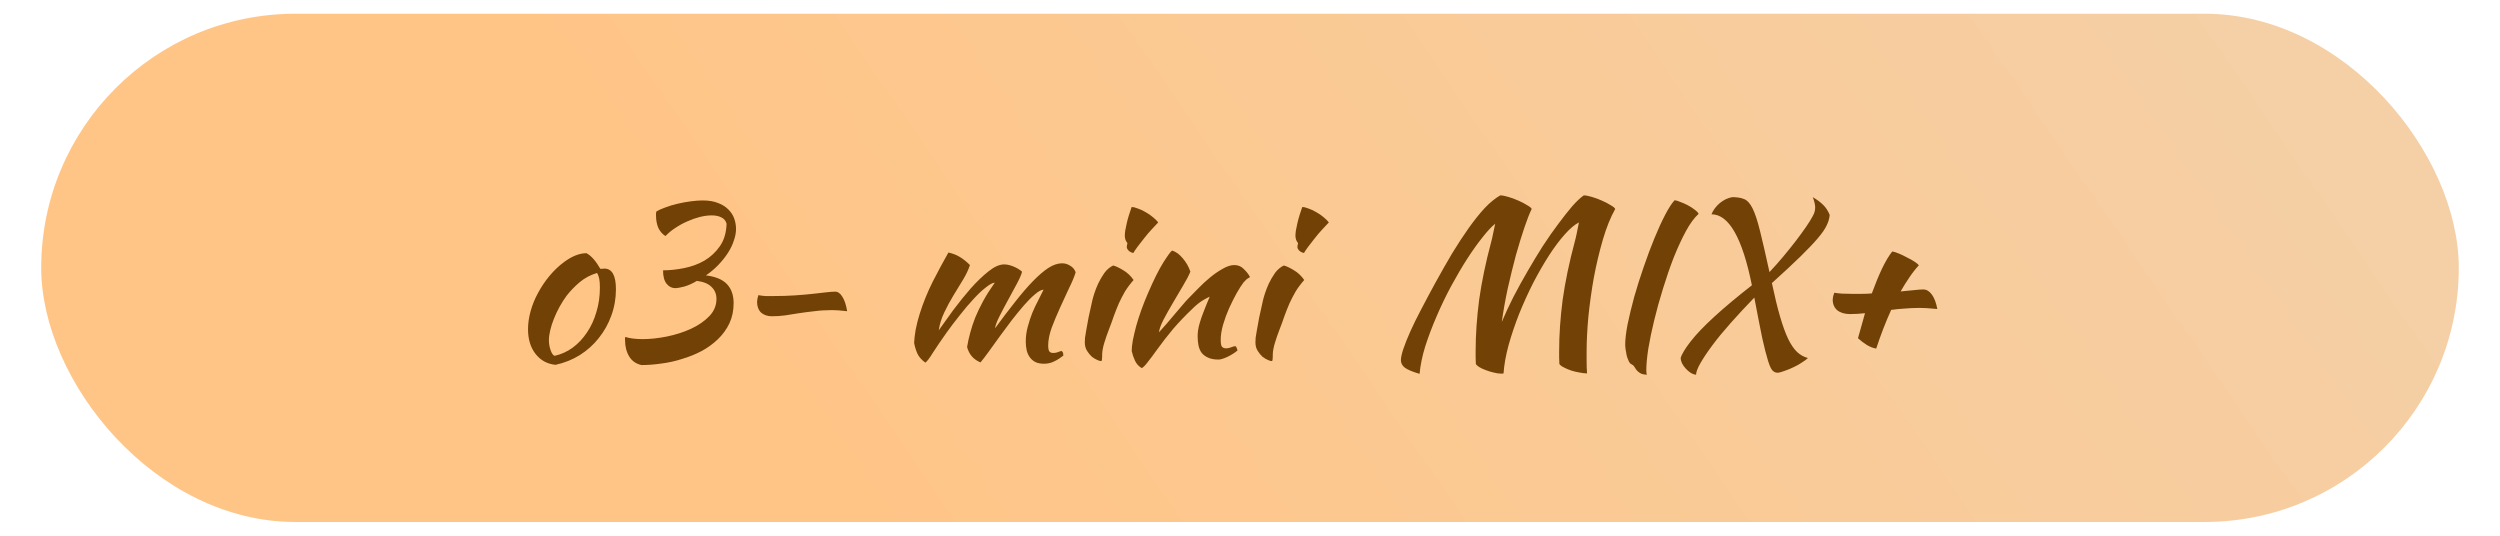 <svg width="182" height="39" viewBox="0 0 182 39" fill="none" xmlns="http://www.w3.org/2000/svg">
<rect x="3" y="1" width="176" height="37" rx="18.5" fill="url(#paint0_linear_21_3)"/>
<path d="M40.44 26.56C39.832 26.496 39.347 26.229 38.984 25.76C38.621 25.291 38.44 24.693 38.44 23.968C38.44 23.541 38.504 23.099 38.632 22.64C38.76 22.181 38.941 21.739 39.176 21.312C39.411 20.875 39.688 20.464 40.008 20.08C40.328 19.696 40.675 19.365 41.048 19.088C41.635 18.651 42.184 18.432 42.696 18.432C43.037 18.613 43.373 18.992 43.704 19.568C43.757 19.568 43.805 19.568 43.848 19.568C43.891 19.557 43.939 19.552 43.992 19.552C44.557 19.552 44.84 20.053 44.84 21.056C44.84 21.728 44.728 22.368 44.504 22.976C44.291 23.573 43.987 24.117 43.592 24.608C43.208 25.099 42.744 25.515 42.2 25.856C41.667 26.187 41.08 26.421 40.44 26.56ZM41.256 21.52C41.075 21.765 40.904 22.032 40.744 22.32C40.584 22.608 40.445 22.901 40.328 23.2C40.211 23.488 40.12 23.771 40.056 24.048C39.992 24.315 39.96 24.555 39.96 24.768C39.96 25.024 40.003 25.269 40.088 25.504C40.173 25.739 40.269 25.872 40.376 25.904C40.856 25.797 41.293 25.6 41.688 25.312C42.093 25.013 42.44 24.645 42.728 24.208C43.027 23.771 43.256 23.275 43.416 22.72C43.587 22.165 43.672 21.573 43.672 20.944C43.672 20.667 43.656 20.448 43.624 20.288C43.592 20.128 43.539 19.989 43.464 19.872C42.995 20.011 42.573 20.235 42.2 20.544C41.837 20.853 41.523 21.179 41.256 21.52ZM47.775 15.408C47.934 15.301 48.153 15.2 48.431 15.104C48.708 14.997 49.007 14.907 49.327 14.832C49.647 14.757 49.967 14.699 50.286 14.656C50.617 14.613 50.91 14.592 51.166 14.592C51.604 14.592 51.977 14.656 52.286 14.784C52.596 14.901 52.846 15.061 53.038 15.264C53.23 15.456 53.369 15.675 53.455 15.92C53.54 16.165 53.583 16.416 53.583 16.672C53.583 16.939 53.529 17.221 53.422 17.52C53.327 17.819 53.182 18.117 52.99 18.416C52.798 18.715 52.564 19.008 52.286 19.296C52.02 19.573 51.721 19.824 51.391 20.048C52.094 20.133 52.606 20.347 52.926 20.688C53.246 21.029 53.407 21.488 53.407 22.064C53.407 22.608 53.305 23.099 53.102 23.536C52.9 23.963 52.623 24.347 52.27 24.688C51.929 25.019 51.535 25.307 51.087 25.552C50.639 25.787 50.164 25.979 49.663 26.128C49.172 26.288 48.67 26.4 48.158 26.464C47.647 26.539 47.161 26.576 46.703 26.576C46.308 26.491 46.009 26.283 45.806 25.952C45.604 25.621 45.502 25.216 45.502 24.736C45.502 24.704 45.502 24.672 45.502 24.64C45.513 24.608 45.519 24.571 45.519 24.528C45.849 24.635 46.276 24.688 46.798 24.688C47.343 24.688 47.929 24.624 48.559 24.496C49.188 24.368 49.769 24.181 50.303 23.936C50.836 23.691 51.279 23.387 51.63 23.024C51.983 22.661 52.158 22.24 52.158 21.76C52.158 21.408 52.041 21.12 51.806 20.896C51.583 20.661 51.225 20.512 50.734 20.448C50.414 20.64 50.105 20.779 49.806 20.864C49.519 20.939 49.3 20.976 49.151 20.976C48.905 20.976 48.697 20.869 48.526 20.656C48.356 20.443 48.27 20.117 48.27 19.68C48.751 19.68 49.257 19.627 49.791 19.52C50.334 19.413 50.831 19.232 51.279 18.976C51.727 18.709 52.1 18.363 52.398 17.936C52.708 17.499 52.873 16.949 52.895 16.288C52.841 16.075 52.713 15.92 52.511 15.824C52.319 15.728 52.084 15.68 51.806 15.68C51.55 15.68 51.268 15.717 50.959 15.792C50.66 15.867 50.356 15.973 50.047 16.112C49.748 16.24 49.455 16.4 49.166 16.592C48.889 16.773 48.649 16.971 48.447 17.184C48.233 17.056 48.062 16.864 47.934 16.608C47.817 16.341 47.758 16.037 47.758 15.696C47.758 15.643 47.758 15.595 47.758 15.552C47.758 15.509 47.764 15.461 47.775 15.408ZM56.202 23.024C55.871 23.024 55.604 22.933 55.401 22.752C55.209 22.56 55.114 22.299 55.114 21.968C55.114 21.915 55.124 21.835 55.145 21.728C55.167 21.621 55.188 21.541 55.209 21.488C55.391 21.52 55.562 21.541 55.721 21.552C55.882 21.552 56.09 21.552 56.346 21.552C56.889 21.552 57.396 21.536 57.865 21.504C58.346 21.472 58.778 21.435 59.161 21.392C59.545 21.349 59.876 21.312 60.154 21.28C60.431 21.248 60.644 21.232 60.794 21.232C60.996 21.232 61.172 21.355 61.322 21.6C61.481 21.845 61.599 22.197 61.673 22.656C61.407 22.624 61.188 22.603 61.017 22.592C60.847 22.581 60.697 22.576 60.569 22.576C60.111 22.576 59.684 22.603 59.289 22.656C58.895 22.699 58.522 22.747 58.169 22.8C57.818 22.853 57.481 22.907 57.161 22.96C56.842 23.003 56.522 23.024 56.202 23.024ZM75.972 21.088C75.801 21.099 75.593 21.211 75.348 21.424C75.103 21.627 74.836 21.893 74.548 22.224C74.27 22.544 73.977 22.901 73.668 23.296C73.369 23.691 73.076 24.085 72.788 24.48C72.51 24.864 72.249 25.227 72.004 25.568C71.758 25.909 71.55 26.181 71.38 26.384C71.145 26.288 70.942 26.149 70.772 25.968C70.601 25.776 70.478 25.541 70.404 25.264C70.457 24.933 70.532 24.592 70.628 24.24C70.724 23.877 70.847 23.504 70.996 23.12C71.156 22.736 71.348 22.336 71.572 21.92C71.806 21.493 72.089 21.045 72.42 20.576C72.26 20.587 72.041 20.704 71.764 20.928C71.487 21.141 71.188 21.424 70.868 21.776C70.548 22.117 70.217 22.507 69.876 22.944C69.534 23.371 69.215 23.792 68.916 24.208C68.521 24.763 68.191 25.248 67.924 25.664C67.668 26.08 67.481 26.325 67.364 26.4C67.087 26.197 66.894 25.979 66.788 25.744C66.681 25.509 66.601 25.248 66.548 24.96C66.558 24.704 66.596 24.384 66.66 24C66.734 23.616 66.836 23.221 66.964 22.816C67.209 22.037 67.524 21.264 67.908 20.496C68.302 19.728 68.681 19.024 69.044 18.384C69.343 18.448 69.609 18.549 69.844 18.688C70.089 18.827 70.345 19.029 70.612 19.296C70.505 19.627 70.34 19.979 70.116 20.352C69.892 20.715 69.657 21.099 69.412 21.504C69.166 21.909 68.942 22.325 68.74 22.752C68.537 23.179 68.404 23.611 68.34 24.048C68.638 23.621 68.99 23.131 69.396 22.576C69.812 22.021 70.233 21.499 70.66 21.008C71.097 20.517 71.529 20.101 71.956 19.76C72.382 19.419 72.766 19.248 73.108 19.248C73.236 19.248 73.374 19.269 73.524 19.312C73.673 19.355 73.812 19.408 73.94 19.472C74.068 19.536 74.174 19.6 74.26 19.664C74.345 19.717 74.393 19.76 74.404 19.792C74.35 20.005 74.222 20.299 74.02 20.672C73.828 21.035 73.62 21.419 73.396 21.824C73.172 22.229 72.964 22.624 72.772 23.008C72.58 23.381 72.468 23.68 72.436 23.904C72.959 23.189 73.449 22.544 73.908 21.968C74.367 21.381 74.799 20.88 75.204 20.464C75.609 20.048 75.983 19.728 76.324 19.504C76.676 19.28 77.007 19.168 77.316 19.168C77.529 19.168 77.727 19.227 77.908 19.344C78.1 19.451 78.233 19.611 78.308 19.824C78.212 20.144 78.052 20.528 77.828 20.976C77.615 21.424 77.396 21.899 77.172 22.4C76.948 22.891 76.745 23.376 76.564 23.856C76.393 24.336 76.308 24.768 76.308 25.152C76.308 25.376 76.34 25.525 76.404 25.6C76.468 25.664 76.558 25.696 76.676 25.696C76.804 25.696 76.921 25.675 77.028 25.632C77.145 25.579 77.231 25.552 77.284 25.552C77.348 25.595 77.385 25.648 77.396 25.712C77.406 25.776 77.412 25.835 77.412 25.888C77.198 26.059 76.98 26.197 76.756 26.304C76.532 26.421 76.281 26.48 76.004 26.48C75.748 26.48 75.534 26.437 75.364 26.352C75.204 26.267 75.07 26.149 74.964 26C74.857 25.851 74.782 25.68 74.74 25.488C74.697 25.296 74.676 25.088 74.676 24.864C74.676 24.501 74.724 24.144 74.82 23.792C74.916 23.429 75.028 23.088 75.156 22.768C75.294 22.437 75.439 22.133 75.588 21.856C75.737 21.568 75.865 21.312 75.972 21.088ZM78.974 24.928C78.974 24.832 78.98 24.715 78.99 24.576C79.012 24.427 79.044 24.235 79.086 24C79.129 23.755 79.182 23.461 79.246 23.12C79.321 22.779 79.412 22.368 79.518 21.888C79.54 21.781 79.588 21.611 79.662 21.376C79.737 21.141 79.833 20.896 79.95 20.64C80.078 20.373 80.228 20.117 80.398 19.872C80.58 19.627 80.793 19.445 81.038 19.328C81.22 19.371 81.46 19.483 81.758 19.664C82.057 19.835 82.313 20.075 82.526 20.384C82.281 20.661 82.073 20.939 81.902 21.216C81.742 21.493 81.593 21.781 81.454 22.08C81.326 22.379 81.204 22.688 81.086 23.008C80.98 23.328 80.857 23.664 80.718 24.016C80.601 24.315 80.494 24.624 80.398 24.944C80.302 25.253 80.249 25.525 80.238 25.76C80.238 25.952 80.233 26.085 80.222 26.16C80.222 26.245 80.196 26.288 80.142 26.288C80.1 26.288 80.014 26.261 79.886 26.208C79.758 26.155 79.625 26.075 79.486 25.968C79.358 25.851 79.241 25.707 79.134 25.536C79.028 25.365 78.974 25.163 78.974 24.928ZM82.03 17.984C82.03 17.92 82.046 17.824 82.078 17.696C82.025 17.643 81.977 17.563 81.934 17.456C81.902 17.349 81.886 17.253 81.886 17.168C81.886 17.072 81.897 16.944 81.918 16.784C81.95 16.613 81.988 16.432 82.03 16.24C82.073 16.048 82.126 15.851 82.19 15.648C82.254 15.435 82.318 15.243 82.382 15.072C82.51 15.072 82.665 15.109 82.846 15.184C83.038 15.248 83.23 15.339 83.422 15.456C83.614 15.563 83.79 15.685 83.95 15.824C84.11 15.952 84.233 16.075 84.318 16.192C84.201 16.309 84.046 16.475 83.854 16.688C83.662 16.891 83.476 17.109 83.294 17.344C83.113 17.568 82.948 17.781 82.798 17.984C82.649 18.187 82.553 18.331 82.51 18.416C82.382 18.395 82.27 18.341 82.174 18.256C82.078 18.16 82.03 18.069 82.03 17.984ZM85.332 18.24C85.609 18.325 85.87 18.517 86.115 18.816C86.361 19.104 86.542 19.424 86.659 19.776C86.542 20.064 86.361 20.411 86.115 20.816C85.87 21.221 85.625 21.637 85.379 22.064C85.134 22.48 84.91 22.88 84.707 23.264C84.516 23.637 84.403 23.947 84.371 24.192C84.542 24.011 84.729 23.803 84.931 23.568C85.145 23.323 85.347 23.083 85.54 22.848C85.742 22.603 85.929 22.384 86.1 22.192C86.27 21.989 86.403 21.84 86.499 21.744C86.702 21.531 86.942 21.285 87.219 21.008C87.497 20.72 87.785 20.453 88.084 20.208C88.393 19.952 88.702 19.739 89.011 19.568C89.321 19.387 89.603 19.296 89.859 19.296C90.137 19.296 90.366 19.392 90.547 19.584C90.74 19.765 90.889 19.957 90.996 20.16C90.996 20.181 90.953 20.213 90.868 20.256C90.793 20.288 90.681 20.389 90.531 20.56C90.382 20.752 90.212 21.019 90.019 21.36C89.838 21.691 89.657 22.053 89.475 22.448C89.305 22.832 89.161 23.227 89.043 23.632C88.926 24.037 88.868 24.405 88.868 24.736C88.868 25.003 88.9 25.173 88.963 25.248C89.038 25.323 89.139 25.36 89.267 25.36C89.385 25.36 89.507 25.333 89.635 25.28C89.763 25.227 89.865 25.2 89.939 25.2C89.982 25.221 90.014 25.269 90.035 25.344C90.067 25.408 90.084 25.467 90.084 25.52C89.998 25.595 89.897 25.669 89.779 25.744C89.662 25.819 89.54 25.888 89.412 25.952C89.284 26.016 89.156 26.069 89.028 26.112C88.91 26.155 88.803 26.176 88.707 26.176C88.398 26.176 88.142 26.128 87.939 26.032C87.748 25.947 87.593 25.829 87.475 25.68C87.369 25.531 87.294 25.355 87.251 25.152C87.209 24.939 87.188 24.715 87.188 24.48C87.188 24.352 87.198 24.208 87.219 24.048C87.241 23.888 87.284 23.701 87.347 23.488C87.412 23.264 87.502 23.003 87.62 22.704C87.737 22.395 87.886 22.027 88.067 21.6C88.046 21.6 87.902 21.675 87.635 21.824C87.369 21.973 87.081 22.203 86.772 22.512C86.27 22.992 85.817 23.467 85.412 23.936C85.017 24.405 84.612 24.928 84.195 25.504C83.961 25.835 83.753 26.112 83.572 26.336C83.401 26.571 83.251 26.725 83.124 26.8C82.9 26.672 82.734 26.491 82.627 26.256C82.521 26.032 82.441 25.797 82.388 25.552C82.388 25.349 82.414 25.093 82.468 24.784C82.531 24.475 82.612 24.133 82.707 23.76C82.814 23.376 82.942 22.976 83.091 22.56C83.241 22.144 83.406 21.728 83.588 21.312C83.993 20.373 84.361 19.637 84.692 19.104C85.033 18.571 85.246 18.283 85.332 18.24ZM91.396 24.928C91.396 24.832 91.401 24.715 91.412 24.576C91.433 24.427 91.466 24.235 91.508 24C91.551 23.755 91.604 23.461 91.668 23.12C91.743 22.779 91.834 22.368 91.94 21.888C91.962 21.781 92.01 21.611 92.084 21.376C92.159 21.141 92.255 20.896 92.372 20.64C92.5 20.373 92.65 20.117 92.82 19.872C93.001 19.627 93.215 19.445 93.46 19.328C93.641 19.371 93.882 19.483 94.18 19.664C94.479 19.835 94.735 20.075 94.948 20.384C94.703 20.661 94.495 20.939 94.324 21.216C94.164 21.493 94.015 21.781 93.876 22.08C93.748 22.379 93.626 22.688 93.508 23.008C93.401 23.328 93.279 23.664 93.14 24.016C93.023 24.315 92.916 24.624 92.82 24.944C92.724 25.253 92.671 25.525 92.66 25.76C92.66 25.952 92.655 26.085 92.644 26.16C92.644 26.245 92.618 26.288 92.564 26.288C92.522 26.288 92.436 26.261 92.308 26.208C92.18 26.155 92.047 26.075 91.908 25.968C91.78 25.851 91.663 25.707 91.556 25.536C91.45 25.365 91.396 25.163 91.396 24.928ZM94.452 17.984C94.452 17.92 94.468 17.824 94.5 17.696C94.447 17.643 94.399 17.563 94.356 17.456C94.324 17.349 94.308 17.253 94.308 17.168C94.308 17.072 94.319 16.944 94.34 16.784C94.372 16.613 94.409 16.432 94.452 16.24C94.495 16.048 94.548 15.851 94.612 15.648C94.676 15.435 94.74 15.243 94.804 15.072C94.932 15.072 95.087 15.109 95.268 15.184C95.46 15.248 95.652 15.339 95.844 15.456C96.036 15.563 96.212 15.685 96.372 15.824C96.532 15.952 96.655 16.075 96.74 16.192C96.623 16.309 96.468 16.475 96.276 16.688C96.084 16.891 95.897 17.109 95.716 17.344C95.535 17.568 95.37 17.781 95.22 17.984C95.071 18.187 94.975 18.331 94.932 18.416C94.804 18.395 94.692 18.341 94.596 18.256C94.5 18.16 94.452 18.069 94.452 17.984ZM109.458 27.184C109.437 27.195 109.416 27.2 109.394 27.2C109.373 27.2 109.33 27.2 109.266 27.2C109.117 27.2 108.941 27.173 108.738 27.12C108.546 27.077 108.354 27.019 108.162 26.944C107.981 26.88 107.821 26.805 107.682 26.72C107.554 26.635 107.474 26.56 107.442 26.496C107.432 26.347 107.426 26.192 107.426 26.032C107.426 25.872 107.426 25.717 107.426 25.568C107.426 24.373 107.512 23.125 107.682 21.824C107.864 20.523 108.157 19.115 108.562 17.6C108.605 17.451 108.648 17.264 108.69 17.04C108.744 16.805 108.797 16.555 108.85 16.288C108.594 16.491 108.29 16.816 107.938 17.264C107.586 17.701 107.213 18.224 106.818 18.832C106.434 19.429 106.045 20.091 105.65 20.816C105.266 21.531 104.914 22.261 104.594 23.008C104.274 23.744 103.997 24.475 103.762 25.2C103.538 25.925 103.4 26.597 103.346 27.216C102.834 27.067 102.477 26.917 102.274 26.768C102.082 26.619 101.986 26.437 101.986 26.224C101.986 26.032 102.045 25.76 102.162 25.408C102.28 25.056 102.445 24.64 102.658 24.16C102.872 23.68 103.133 23.147 103.442 22.56C103.752 21.963 104.093 21.323 104.466 20.64C104.893 19.861 105.309 19.131 105.714 18.448C106.13 17.765 106.536 17.147 106.93 16.592C107.325 16.037 107.709 15.557 108.082 15.152C108.466 14.747 108.845 14.437 109.218 14.224C109.368 14.224 109.565 14.261 109.81 14.336C110.066 14.411 110.312 14.501 110.546 14.608C110.792 14.715 111.005 14.827 111.186 14.944C111.378 15.051 111.485 15.141 111.506 15.216C111.357 15.515 111.181 15.963 110.978 16.56C110.776 17.157 110.568 17.835 110.354 18.592C110.152 19.349 109.954 20.155 109.762 21.008C109.581 21.851 109.437 22.661 109.33 23.44C109.576 22.853 109.858 22.245 110.178 21.616C110.509 20.976 110.856 20.347 111.218 19.728C111.581 19.099 111.949 18.491 112.322 17.904C112.706 17.317 113.08 16.784 113.442 16.304C113.805 15.813 114.141 15.387 114.45 15.024C114.77 14.661 115.053 14.395 115.298 14.224C115.448 14.224 115.645 14.261 115.89 14.336C116.146 14.411 116.392 14.501 116.626 14.608C116.872 14.715 117.085 14.827 117.266 14.944C117.458 15.051 117.565 15.141 117.586 15.216C117.245 15.824 116.946 16.565 116.69 17.44C116.434 18.315 116.216 19.232 116.034 20.192C115.864 21.152 115.73 22.107 115.634 23.056C115.549 23.995 115.506 24.837 115.506 25.584C115.506 25.829 115.506 26.085 115.506 26.352C115.506 26.619 115.517 26.896 115.538 27.184C115.389 27.184 115.208 27.163 114.994 27.12C114.792 27.088 114.589 27.04 114.386 26.976C114.194 26.912 114.018 26.837 113.858 26.752C113.698 26.677 113.586 26.592 113.522 26.496C113.512 26.347 113.506 26.192 113.506 26.032C113.506 25.872 113.506 25.717 113.506 25.568C113.506 24.373 113.592 23.125 113.762 21.824C113.944 20.523 114.237 19.115 114.642 17.6C114.685 17.451 114.733 17.248 114.786 16.992C114.84 16.736 114.893 16.469 114.946 16.192C114.648 16.341 114.306 16.629 113.922 17.056C113.549 17.472 113.165 17.984 112.77 18.592C112.386 19.189 112.002 19.856 111.618 20.592C111.245 21.328 110.904 22.08 110.594 22.848C110.296 23.605 110.04 24.363 109.826 25.12C109.624 25.867 109.501 26.555 109.458 27.184ZM118.315 25.088C118.315 24.704 118.373 24.208 118.491 23.6C118.619 22.981 118.779 22.32 118.971 21.616C119.173 20.901 119.403 20.176 119.659 19.44C119.915 18.693 120.176 17.995 120.443 17.344C120.709 16.693 120.971 16.123 121.227 15.632C121.483 15.141 121.712 14.789 121.915 14.576C122.021 14.587 122.16 14.629 122.331 14.704C122.512 14.768 122.693 14.848 122.875 14.944C123.056 15.04 123.221 15.147 123.371 15.264C123.52 15.371 123.616 15.472 123.659 15.568C123.349 15.845 123.04 16.267 122.731 16.832C122.432 17.387 122.139 18.021 121.851 18.736C121.573 19.451 121.312 20.208 121.067 21.008C120.821 21.797 120.608 22.565 120.427 23.312C120.245 24.059 120.101 24.752 119.995 25.392C119.899 26.032 119.851 26.549 119.851 26.944C119.851 27.125 119.867 27.237 119.899 27.28C119.664 27.269 119.493 27.227 119.387 27.152C119.28 27.088 119.195 27.013 119.131 26.928C119.077 26.853 119.024 26.773 118.971 26.688C118.928 26.613 118.859 26.555 118.763 26.512C118.688 26.48 118.624 26.405 118.571 26.288C118.517 26.171 118.469 26.043 118.427 25.904C118.395 25.755 118.368 25.605 118.347 25.456C118.325 25.307 118.315 25.184 118.315 25.088ZM131.618 26.064C131.522 26.16 131.378 26.267 131.186 26.384C131.004 26.512 130.807 26.624 130.594 26.72C130.38 26.827 130.162 26.917 129.938 26.992C129.724 27.077 129.548 27.125 129.41 27.136C129.271 27.136 129.148 27.083 129.042 26.976C128.935 26.869 128.823 26.624 128.706 26.24C128.588 25.867 128.45 25.323 128.29 24.608C128.14 23.883 127.948 22.901 127.714 21.664C127.106 22.293 126.54 22.901 126.018 23.488C125.495 24.075 125.047 24.619 124.674 25.12C124.3 25.621 124.007 26.059 123.794 26.432C123.58 26.805 123.474 27.088 123.474 27.28C123.346 27.269 123.212 27.221 123.074 27.136C122.946 27.051 122.828 26.949 122.722 26.832C122.615 26.715 122.524 26.587 122.45 26.448C122.386 26.309 122.354 26.176 122.354 26.048C122.386 25.931 122.466 25.765 122.594 25.552C122.722 25.339 122.882 25.109 123.074 24.864C123.479 24.341 124.055 23.739 124.802 23.056C125.559 22.363 126.471 21.6 127.538 20.768C126.844 17.323 125.863 15.6 124.594 15.6C124.722 15.291 124.924 15.019 125.202 14.784C125.49 14.549 125.794 14.405 126.114 14.352C126.466 14.352 126.754 14.4 126.978 14.496C127.202 14.581 127.404 14.805 127.586 15.168C127.767 15.531 127.948 16.08 128.13 16.816C128.311 17.541 128.54 18.539 128.818 19.808C129.17 19.435 129.506 19.056 129.826 18.672C130.156 18.277 130.46 17.899 130.738 17.536C131.015 17.173 131.26 16.837 131.474 16.528C131.687 16.219 131.852 15.952 131.97 15.728C132.087 15.525 132.146 15.317 132.146 15.104C132.146 14.912 132.087 14.661 131.97 14.352C132.311 14.555 132.567 14.747 132.738 14.928C132.919 15.099 133.074 15.339 133.202 15.648C133.18 15.904 133.106 16.16 132.978 16.416C132.86 16.672 132.647 16.981 132.338 17.344C132.039 17.696 131.623 18.133 131.09 18.656C130.556 19.179 129.858 19.829 128.994 20.608C129.196 21.568 129.394 22.379 129.586 23.04C129.778 23.701 129.975 24.245 130.178 24.672C130.38 25.088 130.599 25.408 130.834 25.632C131.068 25.845 131.33 25.989 131.618 26.064ZM136.589 25.376C136.376 25.344 136.152 25.259 135.917 25.12C135.693 24.981 135.474 24.816 135.261 24.624C135.346 24.315 135.432 24.011 135.517 23.712C135.602 23.403 135.688 23.099 135.773 22.8C135.592 22.821 135.41 22.837 135.229 22.848C135.048 22.859 134.866 22.864 134.685 22.864C134.301 22.864 133.992 22.773 133.757 22.592C133.533 22.4 133.421 22.139 133.421 21.808C133.421 21.755 133.432 21.675 133.453 21.568C133.485 21.451 133.512 21.365 133.533 21.312C133.736 21.344 133.928 21.365 134.109 21.376C134.301 21.387 134.546 21.392 134.845 21.392C135.09 21.392 135.33 21.392 135.565 21.392C135.81 21.392 136.045 21.381 136.269 21.36C136.514 20.688 136.76 20.091 137.005 19.568C137.261 19.035 137.512 18.613 137.757 18.304C137.885 18.325 138.05 18.379 138.253 18.464C138.456 18.549 138.653 18.645 138.845 18.752C139.048 18.848 139.229 18.949 139.389 19.056C139.549 19.163 139.65 19.248 139.693 19.312C139.448 19.579 139.218 19.872 139.005 20.192C138.792 20.501 138.578 20.843 138.365 21.216C138.749 21.184 139.08 21.152 139.357 21.12C139.645 21.088 139.864 21.072 140.013 21.072C140.248 21.072 140.456 21.195 140.637 21.44C140.818 21.685 140.952 22.037 141.037 22.496C140.728 22.464 140.472 22.443 140.269 22.432C140.077 22.421 139.906 22.416 139.757 22.416C139.373 22.416 139.005 22.432 138.653 22.464C138.312 22.485 137.986 22.517 137.677 22.56C137.474 23.008 137.282 23.467 137.101 23.936C136.92 24.405 136.749 24.885 136.589 25.376Z" fill="#724106"/>
<defs>
<linearGradient id="paint0_linear_21_3" x1="63.418" y1="38" x2="147.63" y2="-19.766" gradientUnits="userSpaceOnUse">
<stop stop-color="#FFC587"/>
<stop offset="1" stop-color="#F5CFA5"/>
</linearGradient>
</defs>
</svg>
